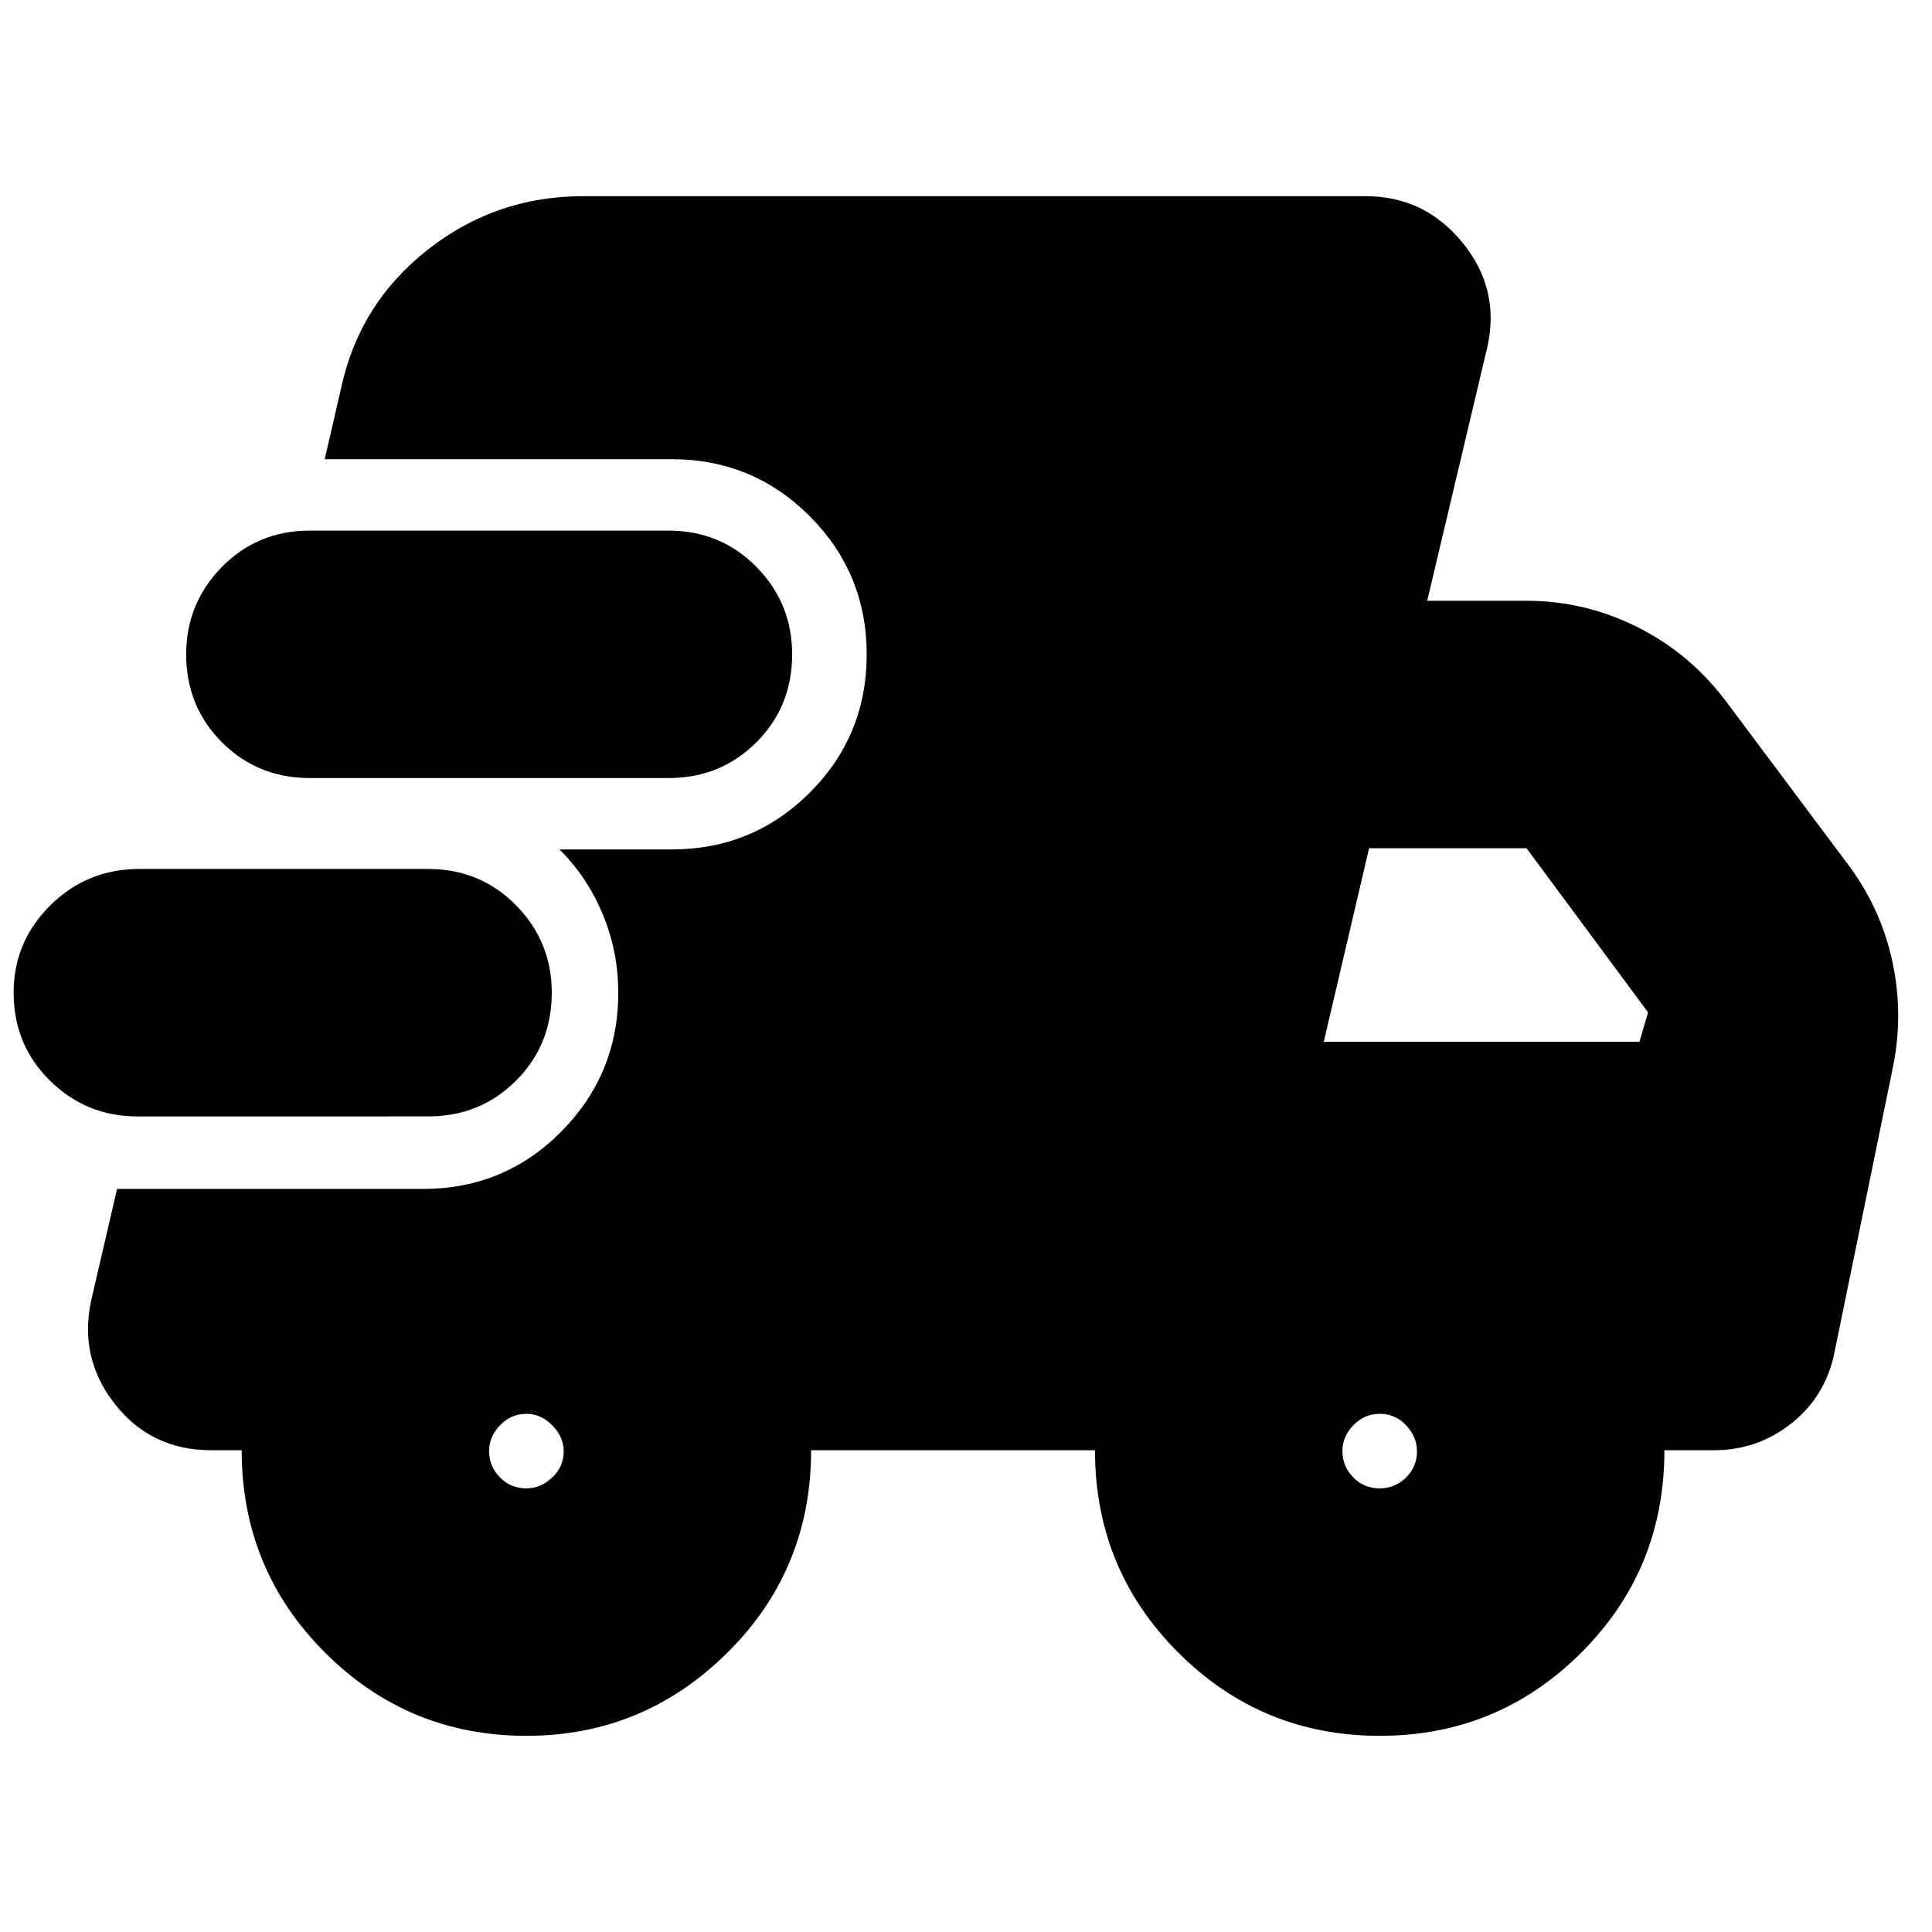 <svg xmlns="http://www.w3.org/2000/svg" height="24" viewBox="0 -960 960 960" width="24"><path d="M68.26-405.26q-25.39 0-43.43-17.76-18.05-17.76-18.05-43.72 0-25.39 18.26-43.43 18.26-18.05 44.22-18.05H212.7q25.95 0 43.71 18.05 17.76 18.04 17.76 43.43 0 25.96-17.76 43.72-17.76 17.76-43.71 17.76H68.26ZM261.57-97.48q-58.73 0-100.1-41.38-41.38-41.37-41.38-100.53h-15.13q-29.96 0-48-23.11-18.05-23.11-11.48-52.06l12.69-54.66h152.09q40.41 0 68.68-28.55 28.28-28.56 28.28-68.97 0-20.34-7.7-38.91-7.69-18.57-21.52-32.26h55.7q40.4 0 68.68-28.25 28.27-28.24 28.27-68.61 0-40.36-28.27-68.71-28.28-28.35-68.68-28.35H161.35l8-34.69q8.87-42.22 42.81-69.11 33.93-26.89 77.58-26.89h388.78q29.39 0 48.22 23.11 18.83 23.1 12.26 52.06l-29.83 125.87h49.35q28.82 0 54.78 12.91 25.96 12.92 43.79 36.31L919-529.48q15.7 21.39 21.26 47.07 5.57 25.67.57 51.5l-29.26 142.74q-4.32 21.75-21.21 35.27-16.88 13.51-38.71 13.51h-24.61q0 59.39-41.38 100.65-41.37 41.26-100.1 41.26-58.72 0-100.1-41.38-41.37-41.37-41.37-100.53H403.04q0 59.39-41.66 100.65-41.66 41.26-99.81 41.26ZM154-573.39q-25.96 0-43.72-17.76-17.76-17.76-17.76-43.72 0-25.39 17.76-43.44 17.76-18.04 43.72-18.04h178.13q25.96 0 43.72 18.04 17.76 18.05 17.76 43.44 0 25.96-17.76 43.72-17.76 17.76-43.72 17.76H154Zm107.48 352.96q7.13 0 12.87-5.37 5.74-5.37 5.74-13.07 0-7.13-5.65-12.87-5.65-5.74-12.79-5.74-7.69 0-13.15 5.65t-5.46 12.79q0 7.69 5.37 13.15t13.07 5.46Zm424 0q7.69 0 13.15-5.37t5.46-13.07q0-7.13-5.37-12.87-5.37-5.74-13.07-5.74-7.69 0-13.15 5.65t-5.46 12.79q0 7.69 5.37 13.15t13.07 5.46Zm-27.7-221.92h156.87l4.26-14.61-60.39-81.56h-78.23l-22.51 96.17Z"/></svg>